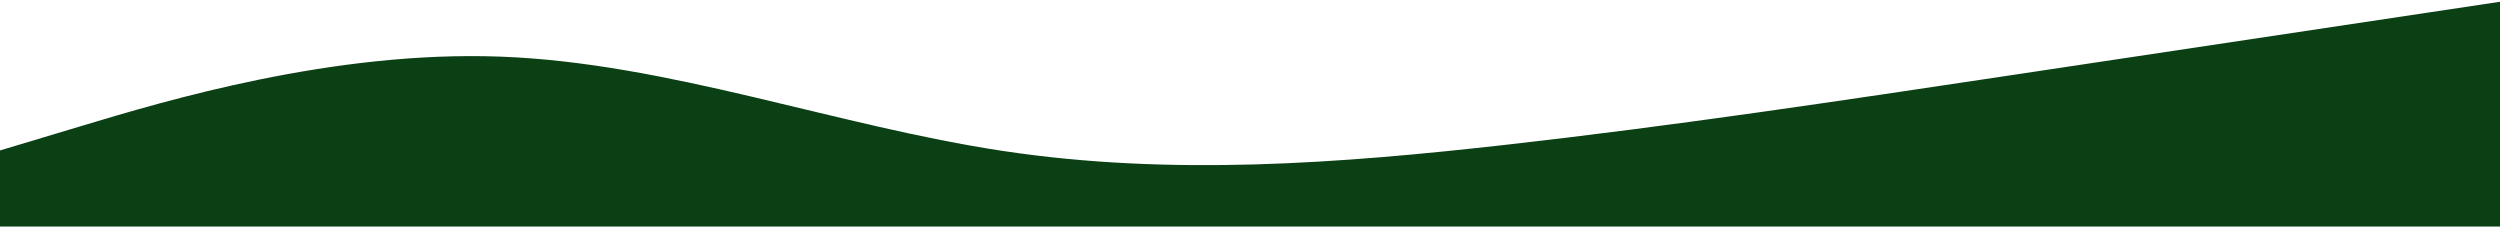 <svg width="1280" height="116" viewBox="0 0 1280 116" fill="none" xmlns="http://www.w3.org/2000/svg">
<path fill-rule="evenodd" clip-rule="evenodd" d="M-1 77.333L41.9 64.444C84.8 51.556 170.6 25.778 256.4 29C342.2 32.222 428 64.444 513.8 77.333C599.6 90.222 685.4 83.778 771.2 74.111C857 64.444 942.8 51.556 1028.6 38.667C1114.4 25.778 1200.2 12.889 1243.1 6.444L1286 0V116H1243.1C1200.2 116 1114.4 116 1028.6 116C942.8 116 857 116 771.2 116C685.4 116 599.6 116 513.8 116C428 116 342.2 116 256.4 116C170.6 116 84.8 116 41.9 116H-1V77.333Z" fill="#0A4014"/>
</svg>
